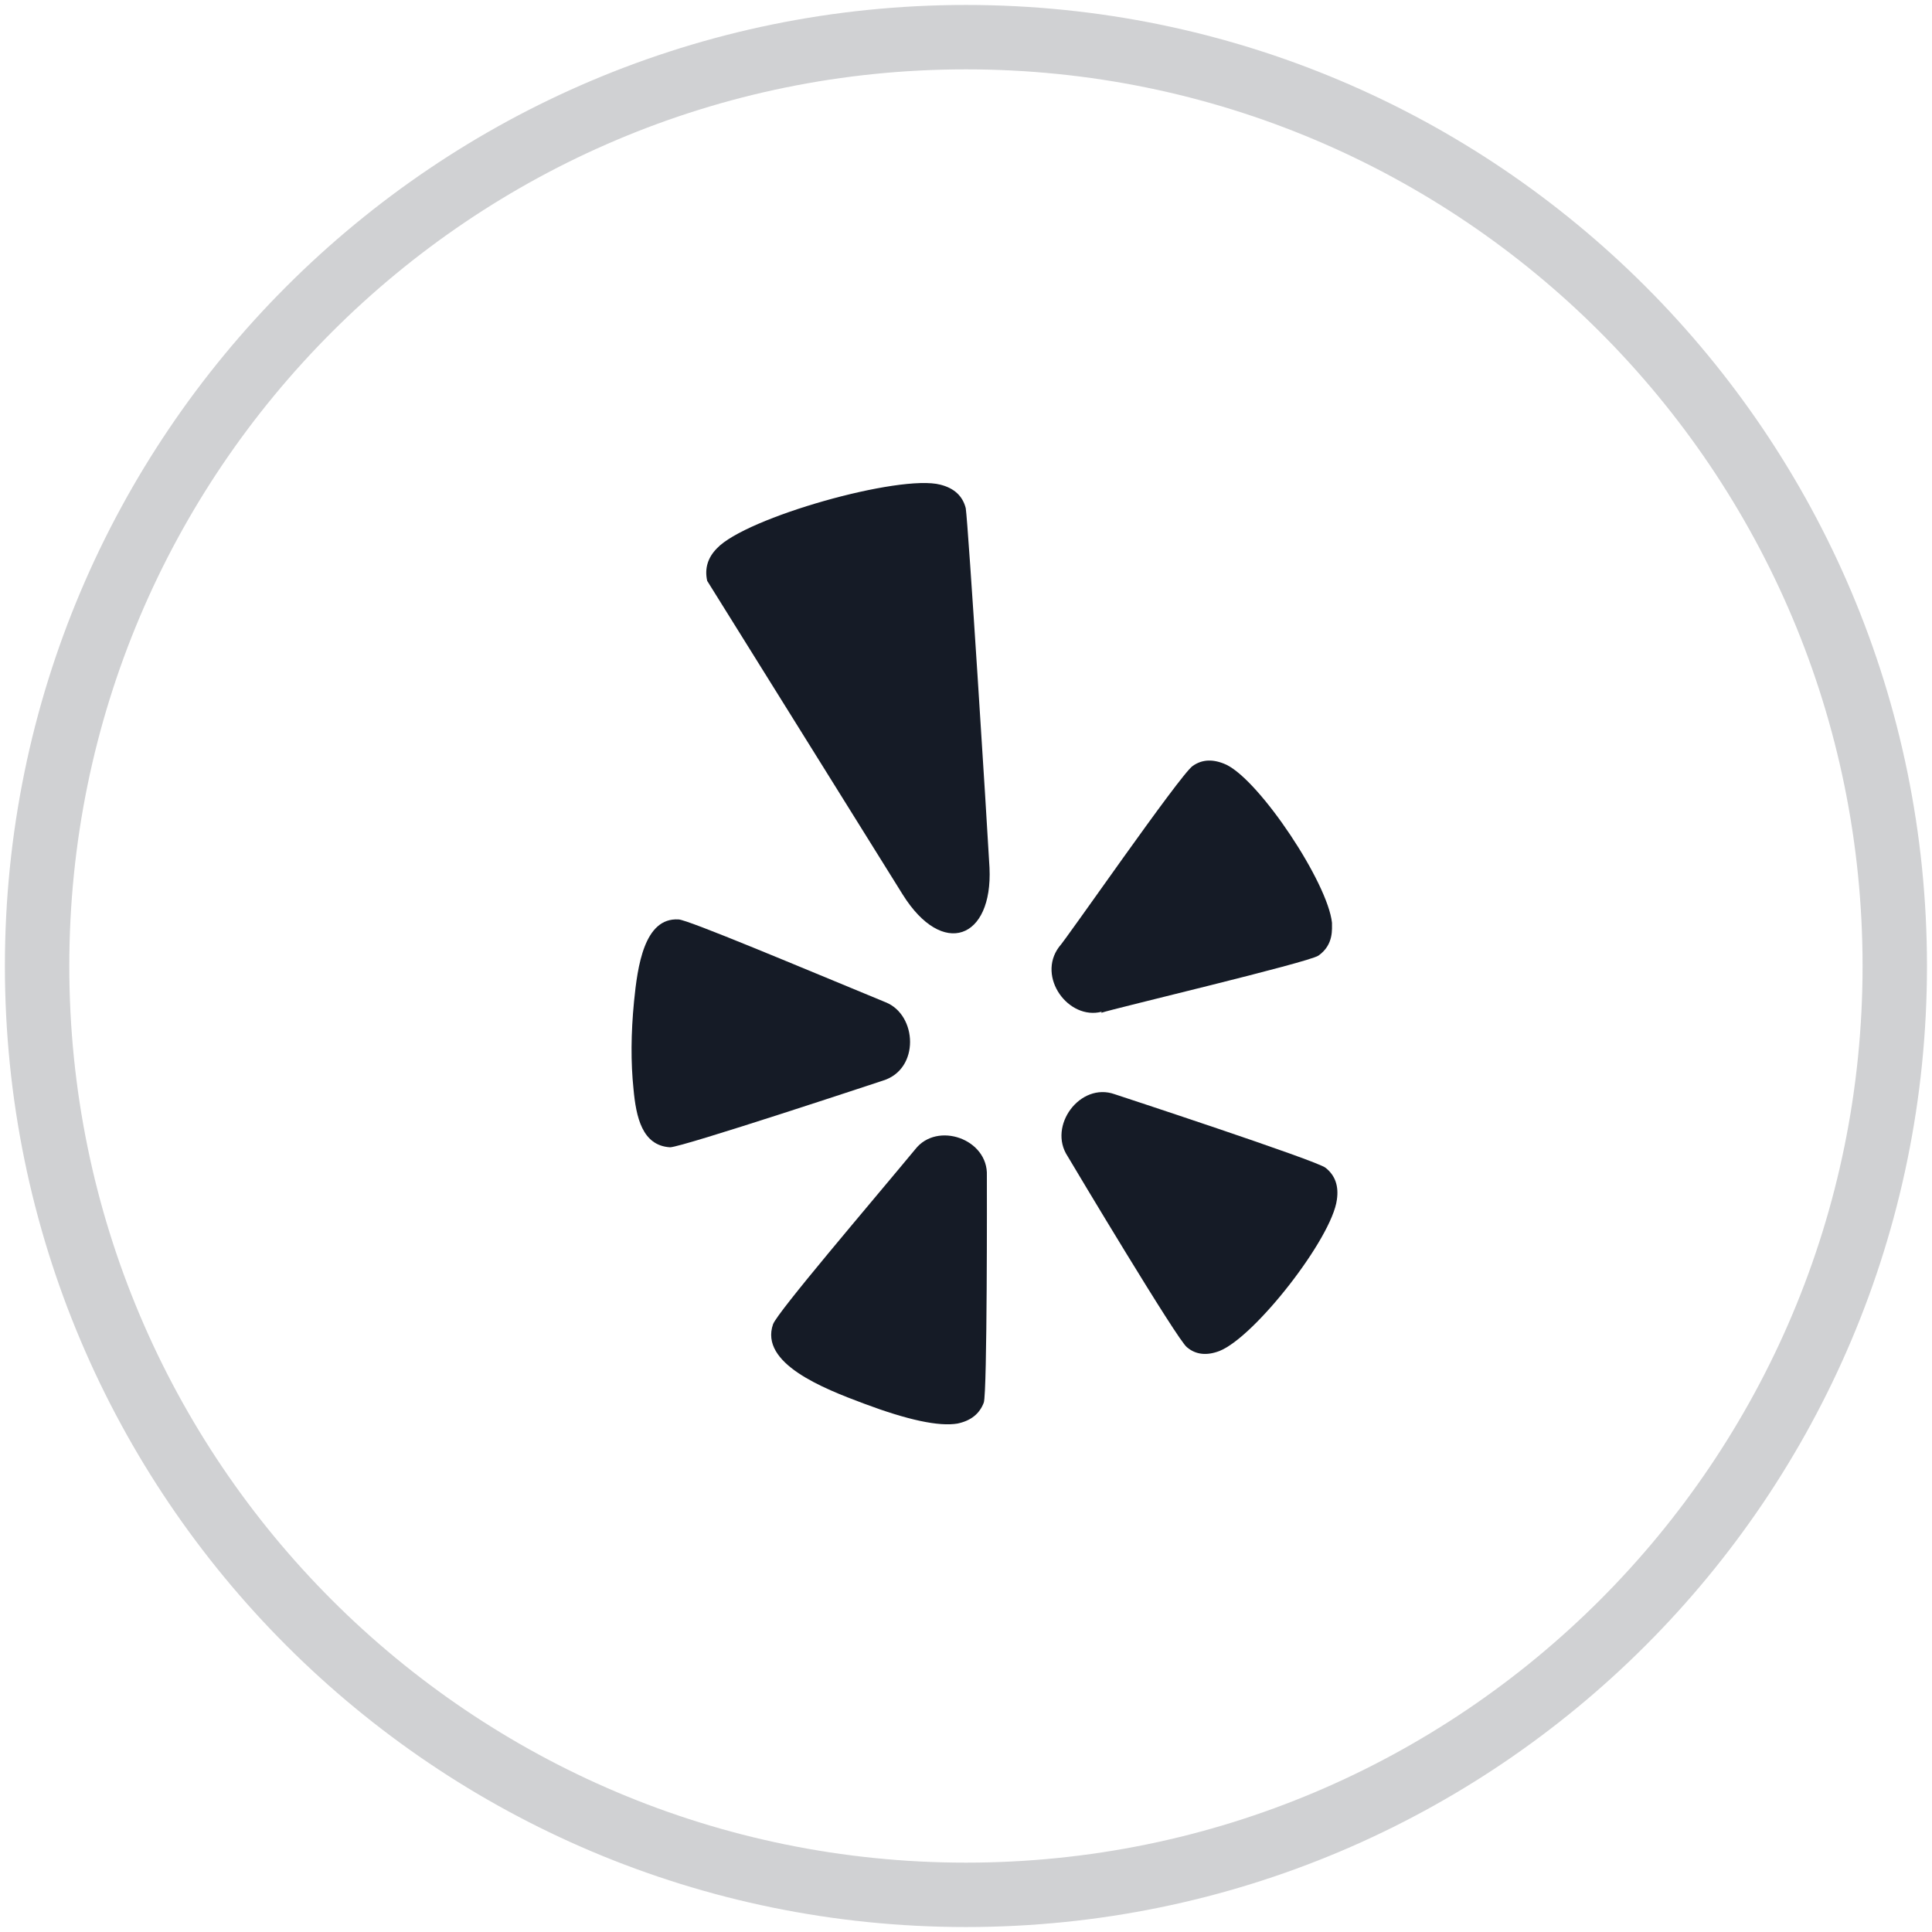 <svg width="30" height="30" viewBox="0 0 30 30" fill="none" xmlns="http://www.w3.org/2000/svg">
<path opacity="0.2" d="M14.999 29.423C22.965 29.423 29.422 22.966 29.422 15C29.422 7.035 22.965 0.577 14.999 0.577C7.034 0.577 0.576 7.035 0.576 15C0.576 22.966 7.034 29.423 14.999 29.423Z" stroke="#151B26"/>
<path d="M15.324 18.256C15.348 17.687 14.553 17.407 14.211 17.847C13.471 18.74 12.083 20.362 12.004 20.562C11.792 21.171 12.783 21.559 13.412 21.794C14.094 22.05 14.58 22.154 14.868 22.105C15.076 22.061 15.21 21.954 15.276 21.78C15.331 21.631 15.325 18.389 15.324 18.256Z" fill="#151B26"/>
<path d="M14.996 7.891C14.948 7.702 14.817 7.58 14.602 7.526C13.971 7.36 11.578 8.036 11.132 8.515C10.99 8.659 10.939 8.828 10.981 9.019L14.017 13.89C14.637 14.882 15.416 14.584 15.365 13.476H15.365C15.325 12.746 15.034 8.132 14.996 7.891Z" fill="#151B26"/>
<path d="M13.712 16.779C14.285 16.602 14.243 15.761 13.754 15.564C12.452 15.027 10.673 14.277 10.536 14.277C10.002 14.245 9.899 15.008 9.845 15.553C9.797 16.046 9.794 16.498 9.837 16.91C9.877 17.345 9.971 17.789 10.405 17.815C10.593 17.814 13.683 16.788 13.712 16.779Z" fill="#151B26"/>
<path d="M20.472 14.839C20.717 14.668 20.68 14.413 20.683 14.329C20.617 13.705 19.569 12.131 19.044 11.875C18.844 11.783 18.67 11.788 18.521 11.893C18.325 12.027 16.548 14.599 16.443 14.706C16.098 15.173 16.591 15.845 17.108 15.71L17.099 15.727C17.307 15.657 20.311 14.947 20.472 14.839Z" fill="#151B26"/>
<path d="M17.309 16.991C16.772 16.799 16.266 17.484 16.578 17.954C16.666 18.104 18.289 20.819 18.431 20.92C18.568 21.037 18.74 21.053 18.936 20.978C19.488 20.758 20.681 19.227 20.759 18.629C20.79 18.417 20.733 18.252 20.584 18.134C20.464 18.026 17.309 16.991 17.309 16.991Z" fill="#151B26"/>
</svg>
